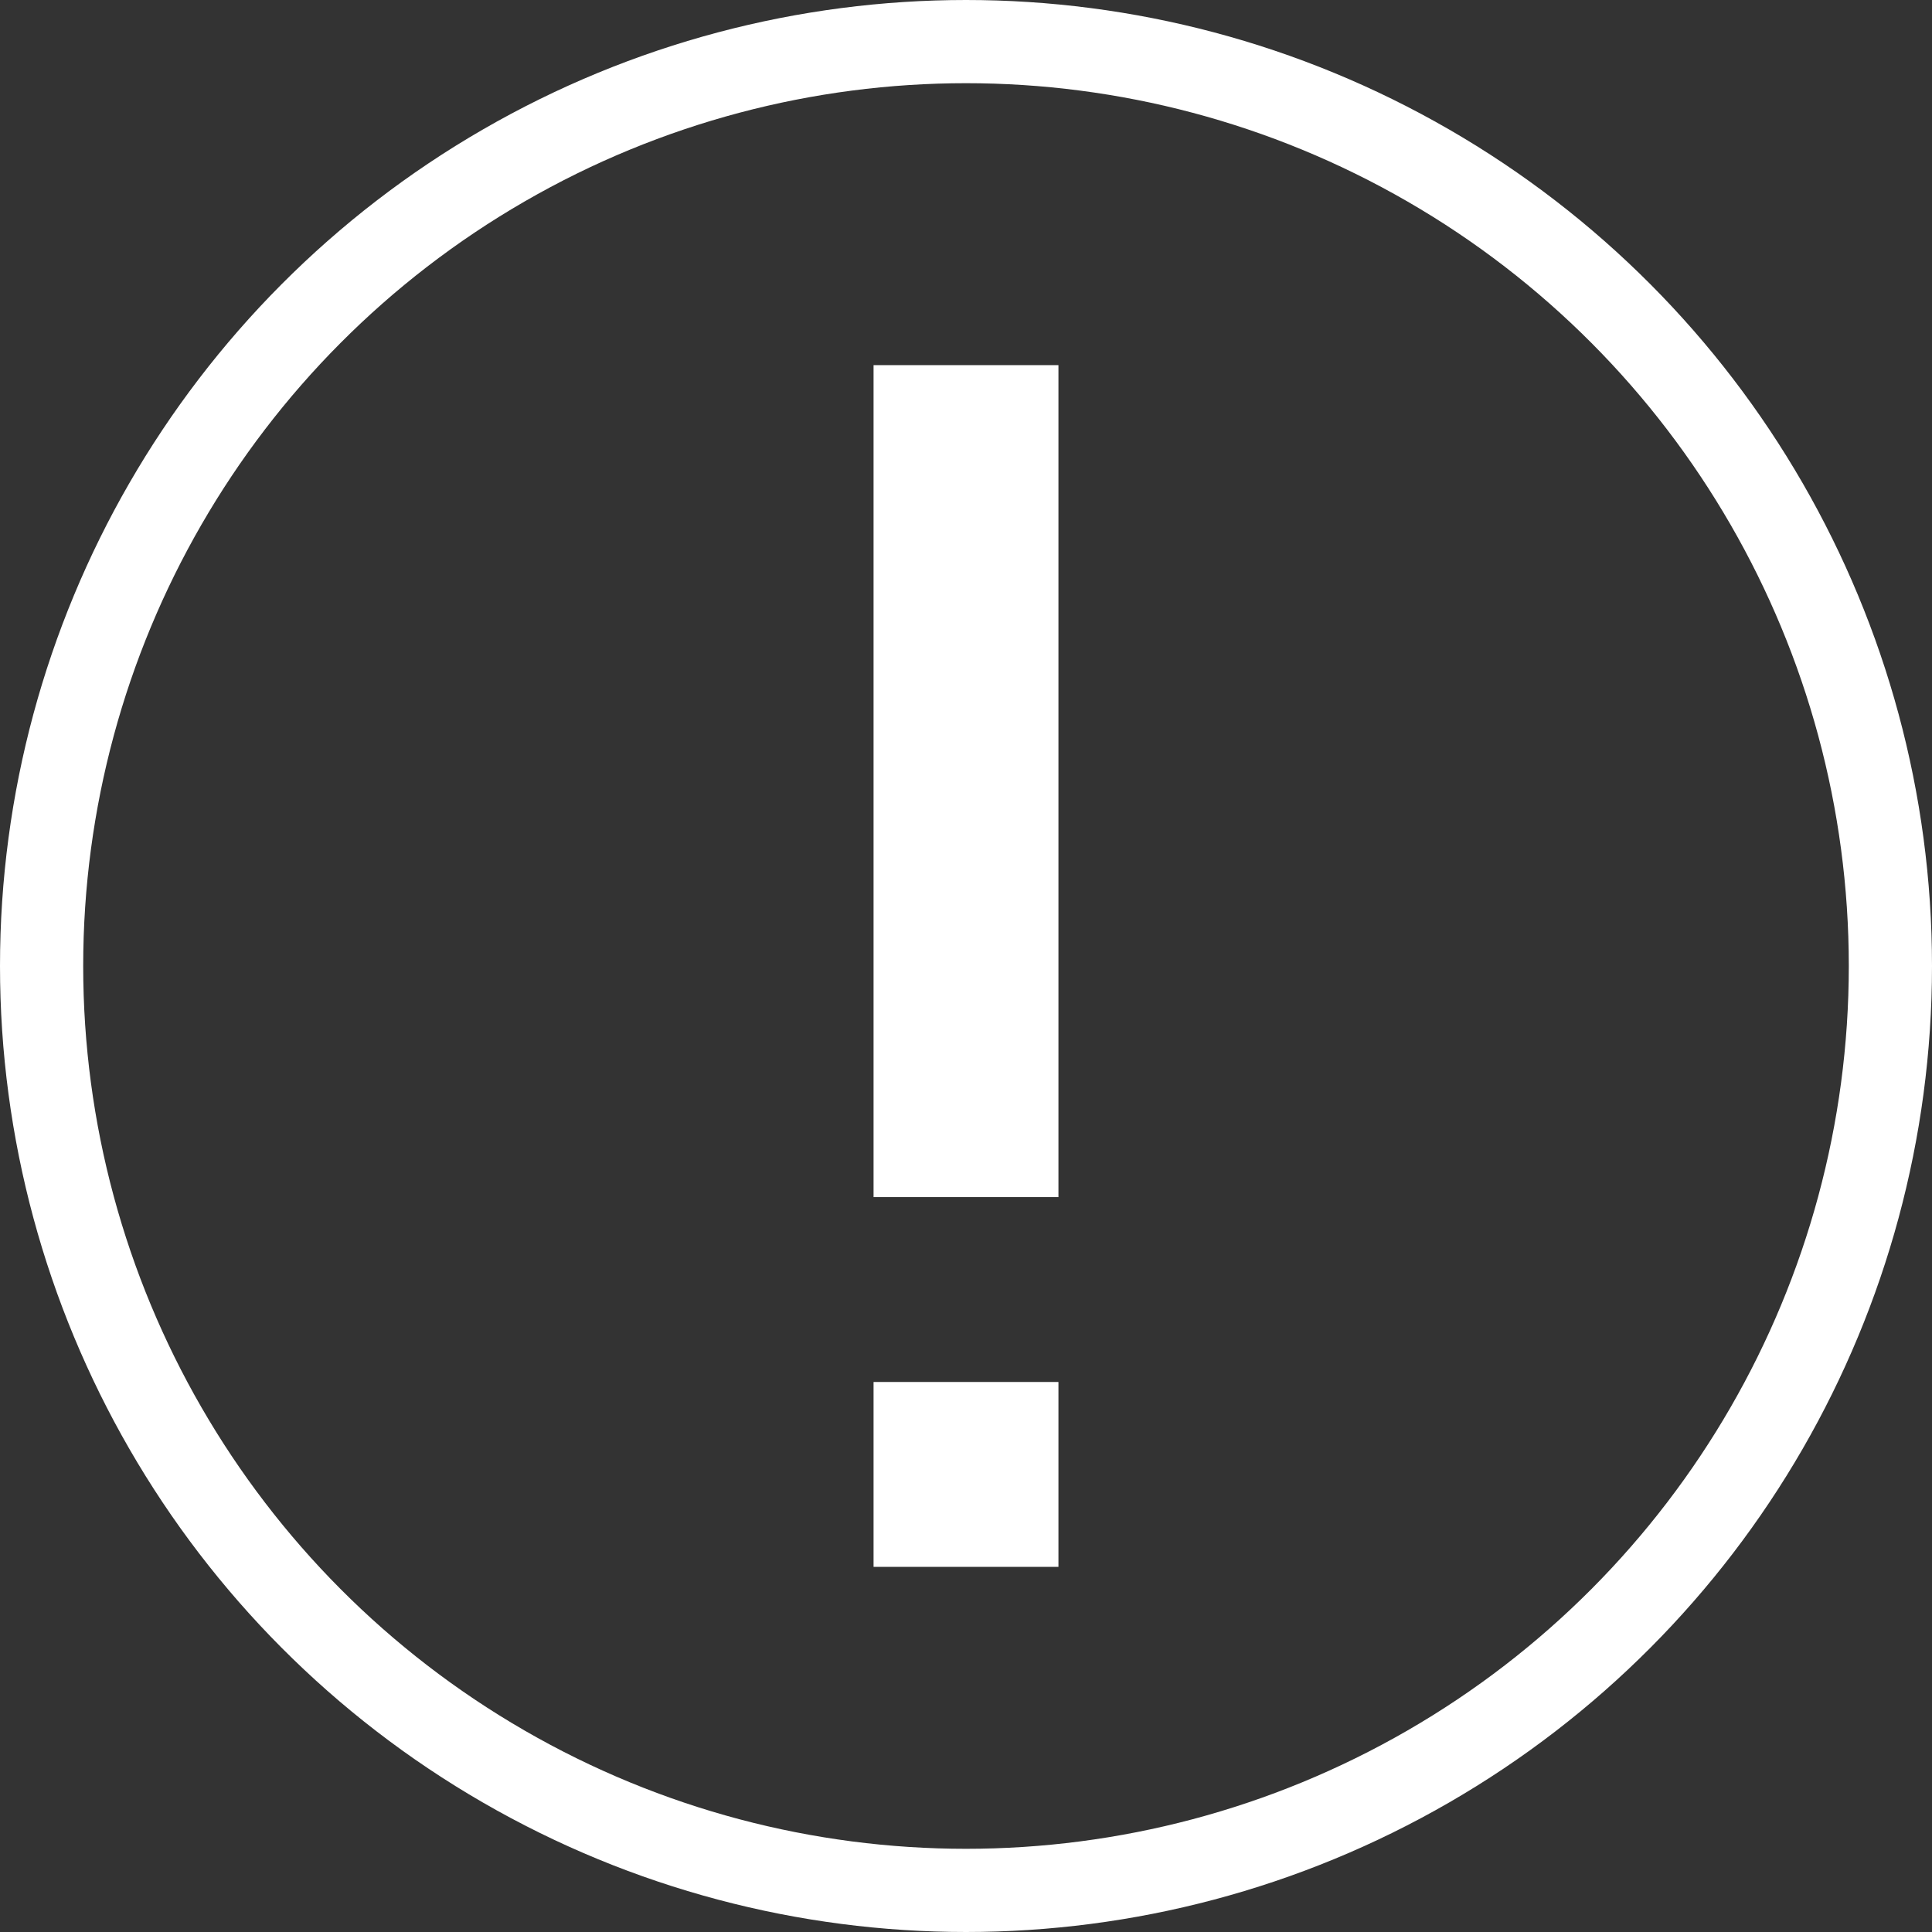 <svg id="圖層_1" data-name="圖層 1" xmlns="http://www.w3.org/2000/svg" viewBox="0 0 20.9 20.9"><rect x="0" y="0" width="20.9" height="20.9" fill="#333333" stroke="none"/><defs><style>.cls-1{fill:none;stroke:#fff;stroke-miterlimit:10;stroke-width:0.9px;}.cls-2{fill:#fff;}</style></defs><title>切圖</title><circle class="cls-1" cx="10.45" cy="10.45" r="10"/><rect class="cls-2" x="9.45" y="3.95" width="2" height="9"/><rect class="cls-2" x="9.45" y="14.95" width="2" height="2"/></svg>